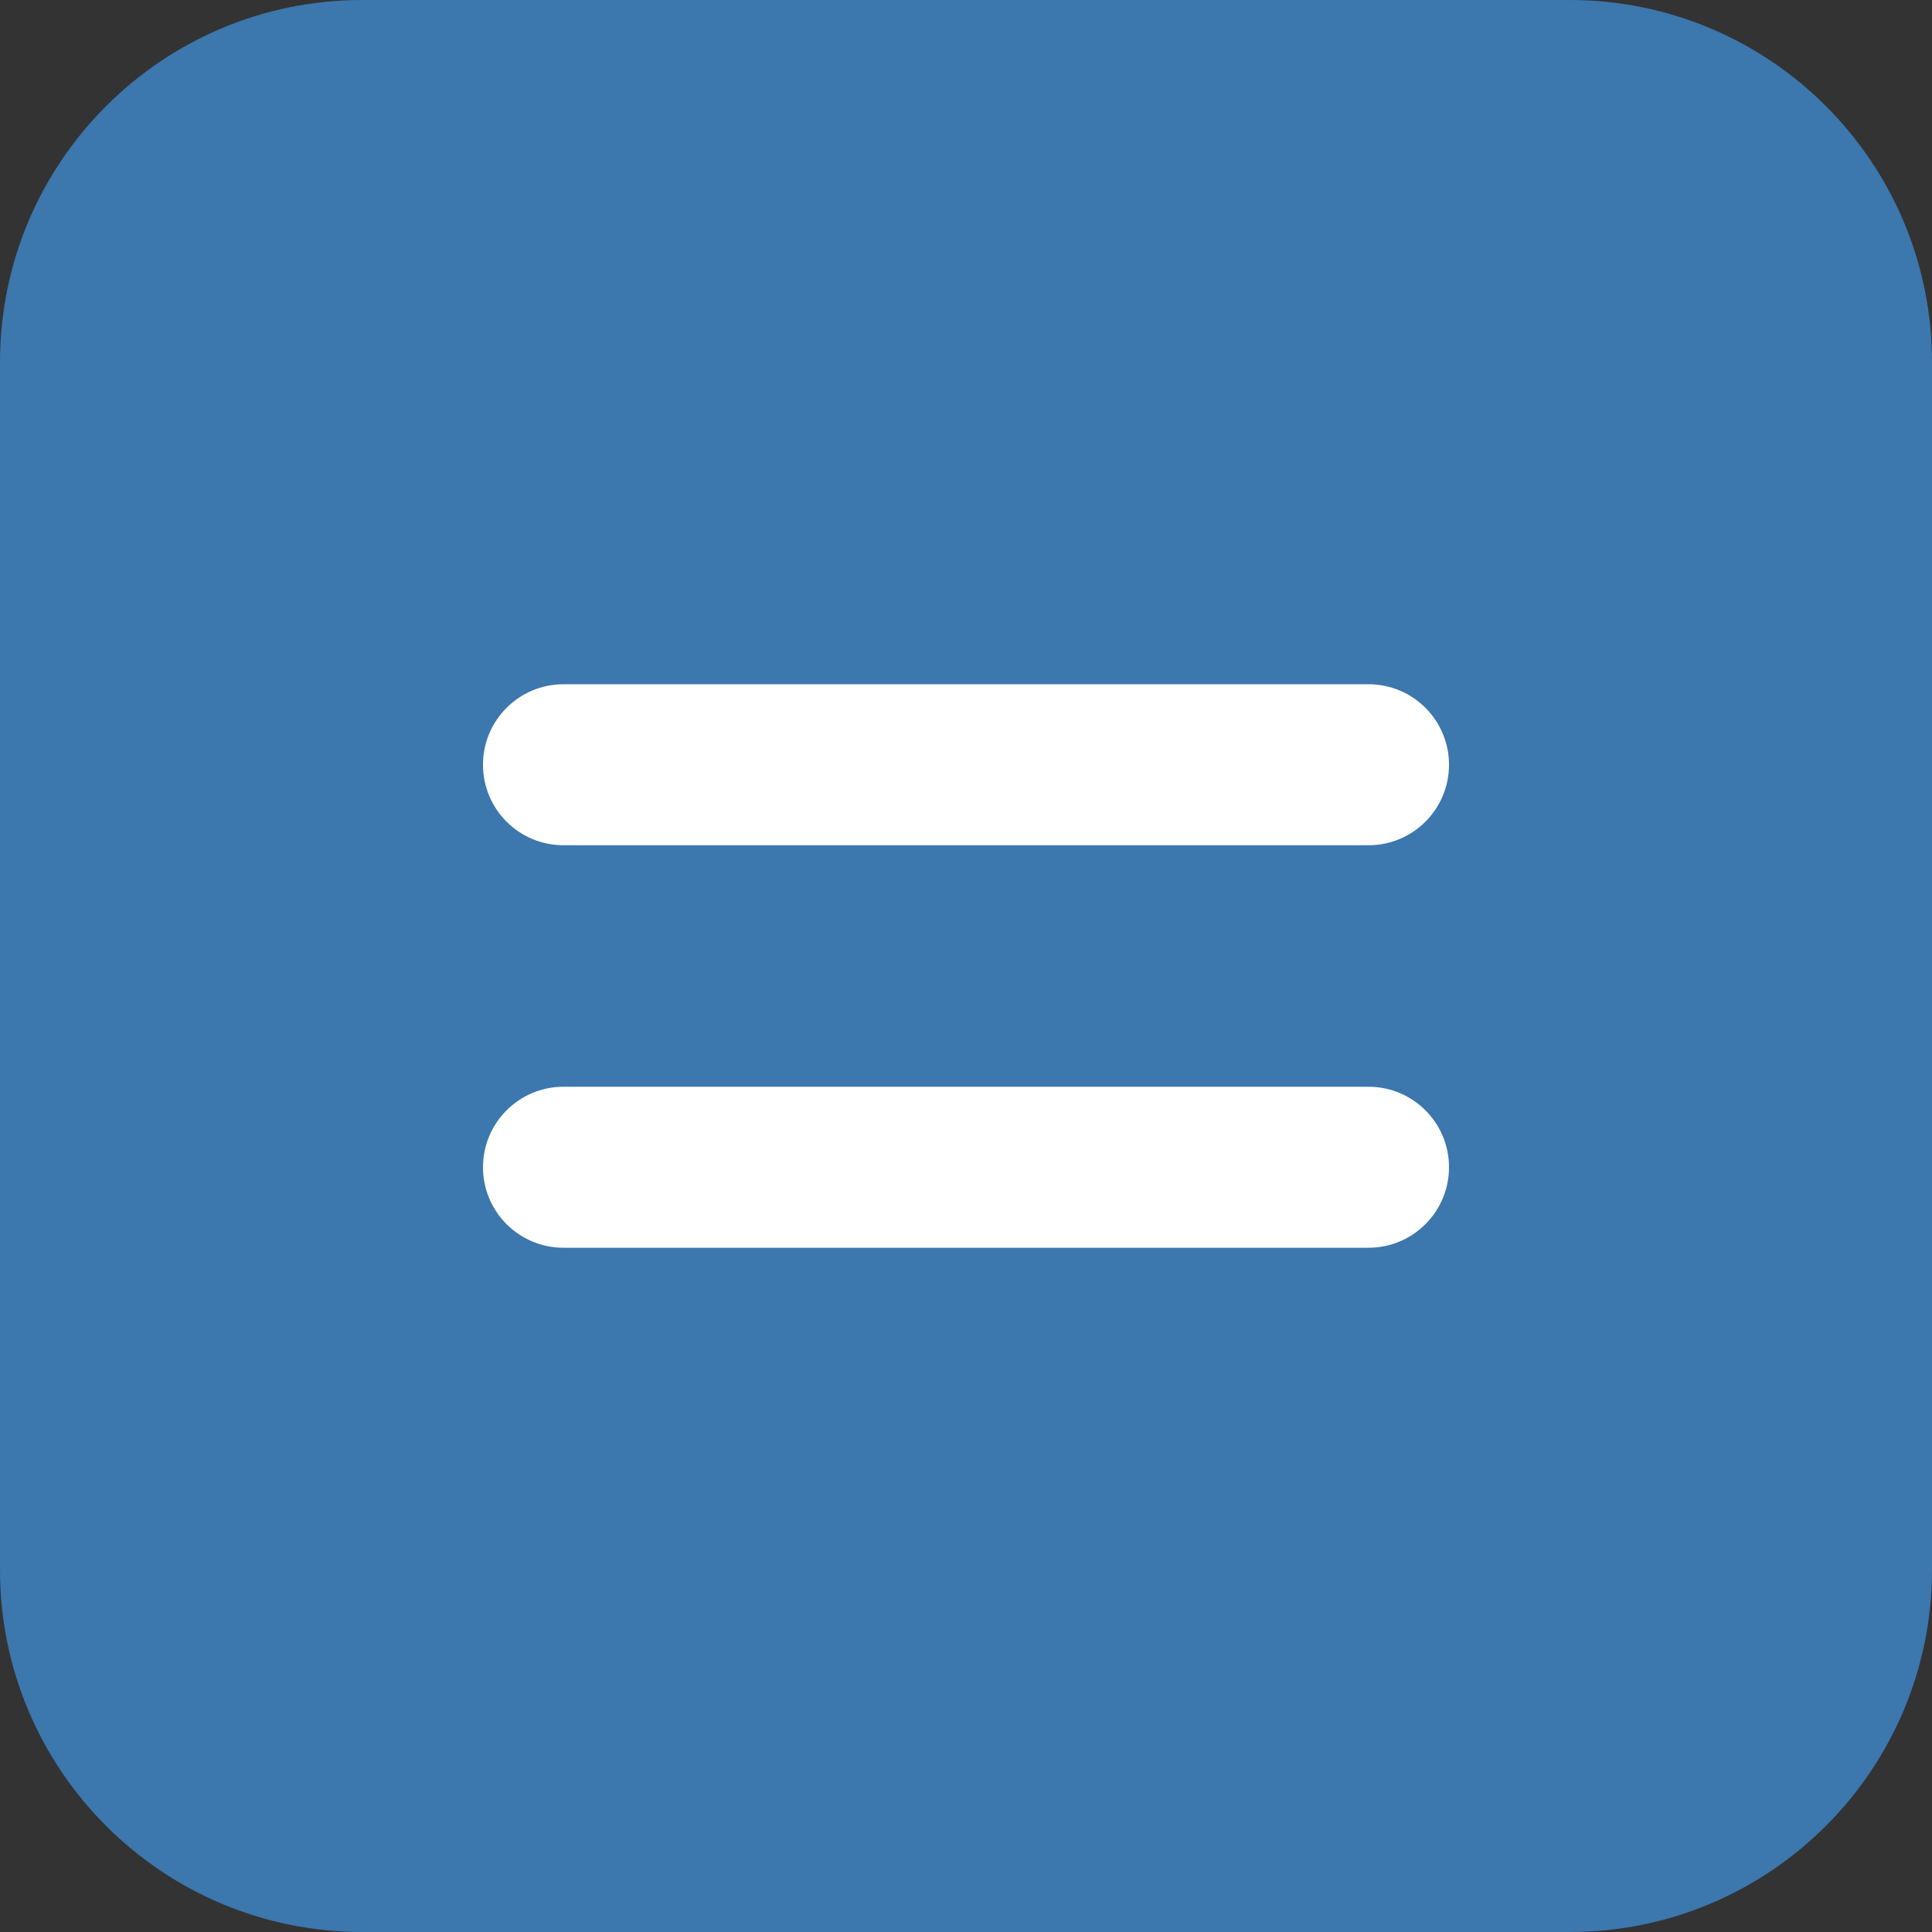 <svg width="48" height="48" viewBox="0 0 48 48" fill="none" xmlns="http://www.w3.org/2000/svg">
<rect x="0" y="0" width="48" height="48" fill="#333333" stroke="none"/>
<path fill-rule="evenodd" clip-rule="evenodd" d="M39 0C43.971 0 48 4.029 48 9V39C48 43.971 43.971 48 39 48H9C4.029 48 0 43.971 0 39V9C0 4.029 4.029 0 9 0H39Z" fill="#3C77AE"/>
<path fill-rule="evenodd" clip-rule="evenodd" d="M14 17C12.895 17 12 17.895 12 19C12 20.105 12.895 21 14 21H34C35.105 21 36 20.105 36 19C36 17.895 35.105 17 34 17H14ZM14 27C12.895 27 12 27.895 12 29C12 30.105 12.895 31 14 31H34C35.105 31 36 30.105 36 29C36 27.895 35.105 27 34 27H14Z" fill="white"/>
</svg>
